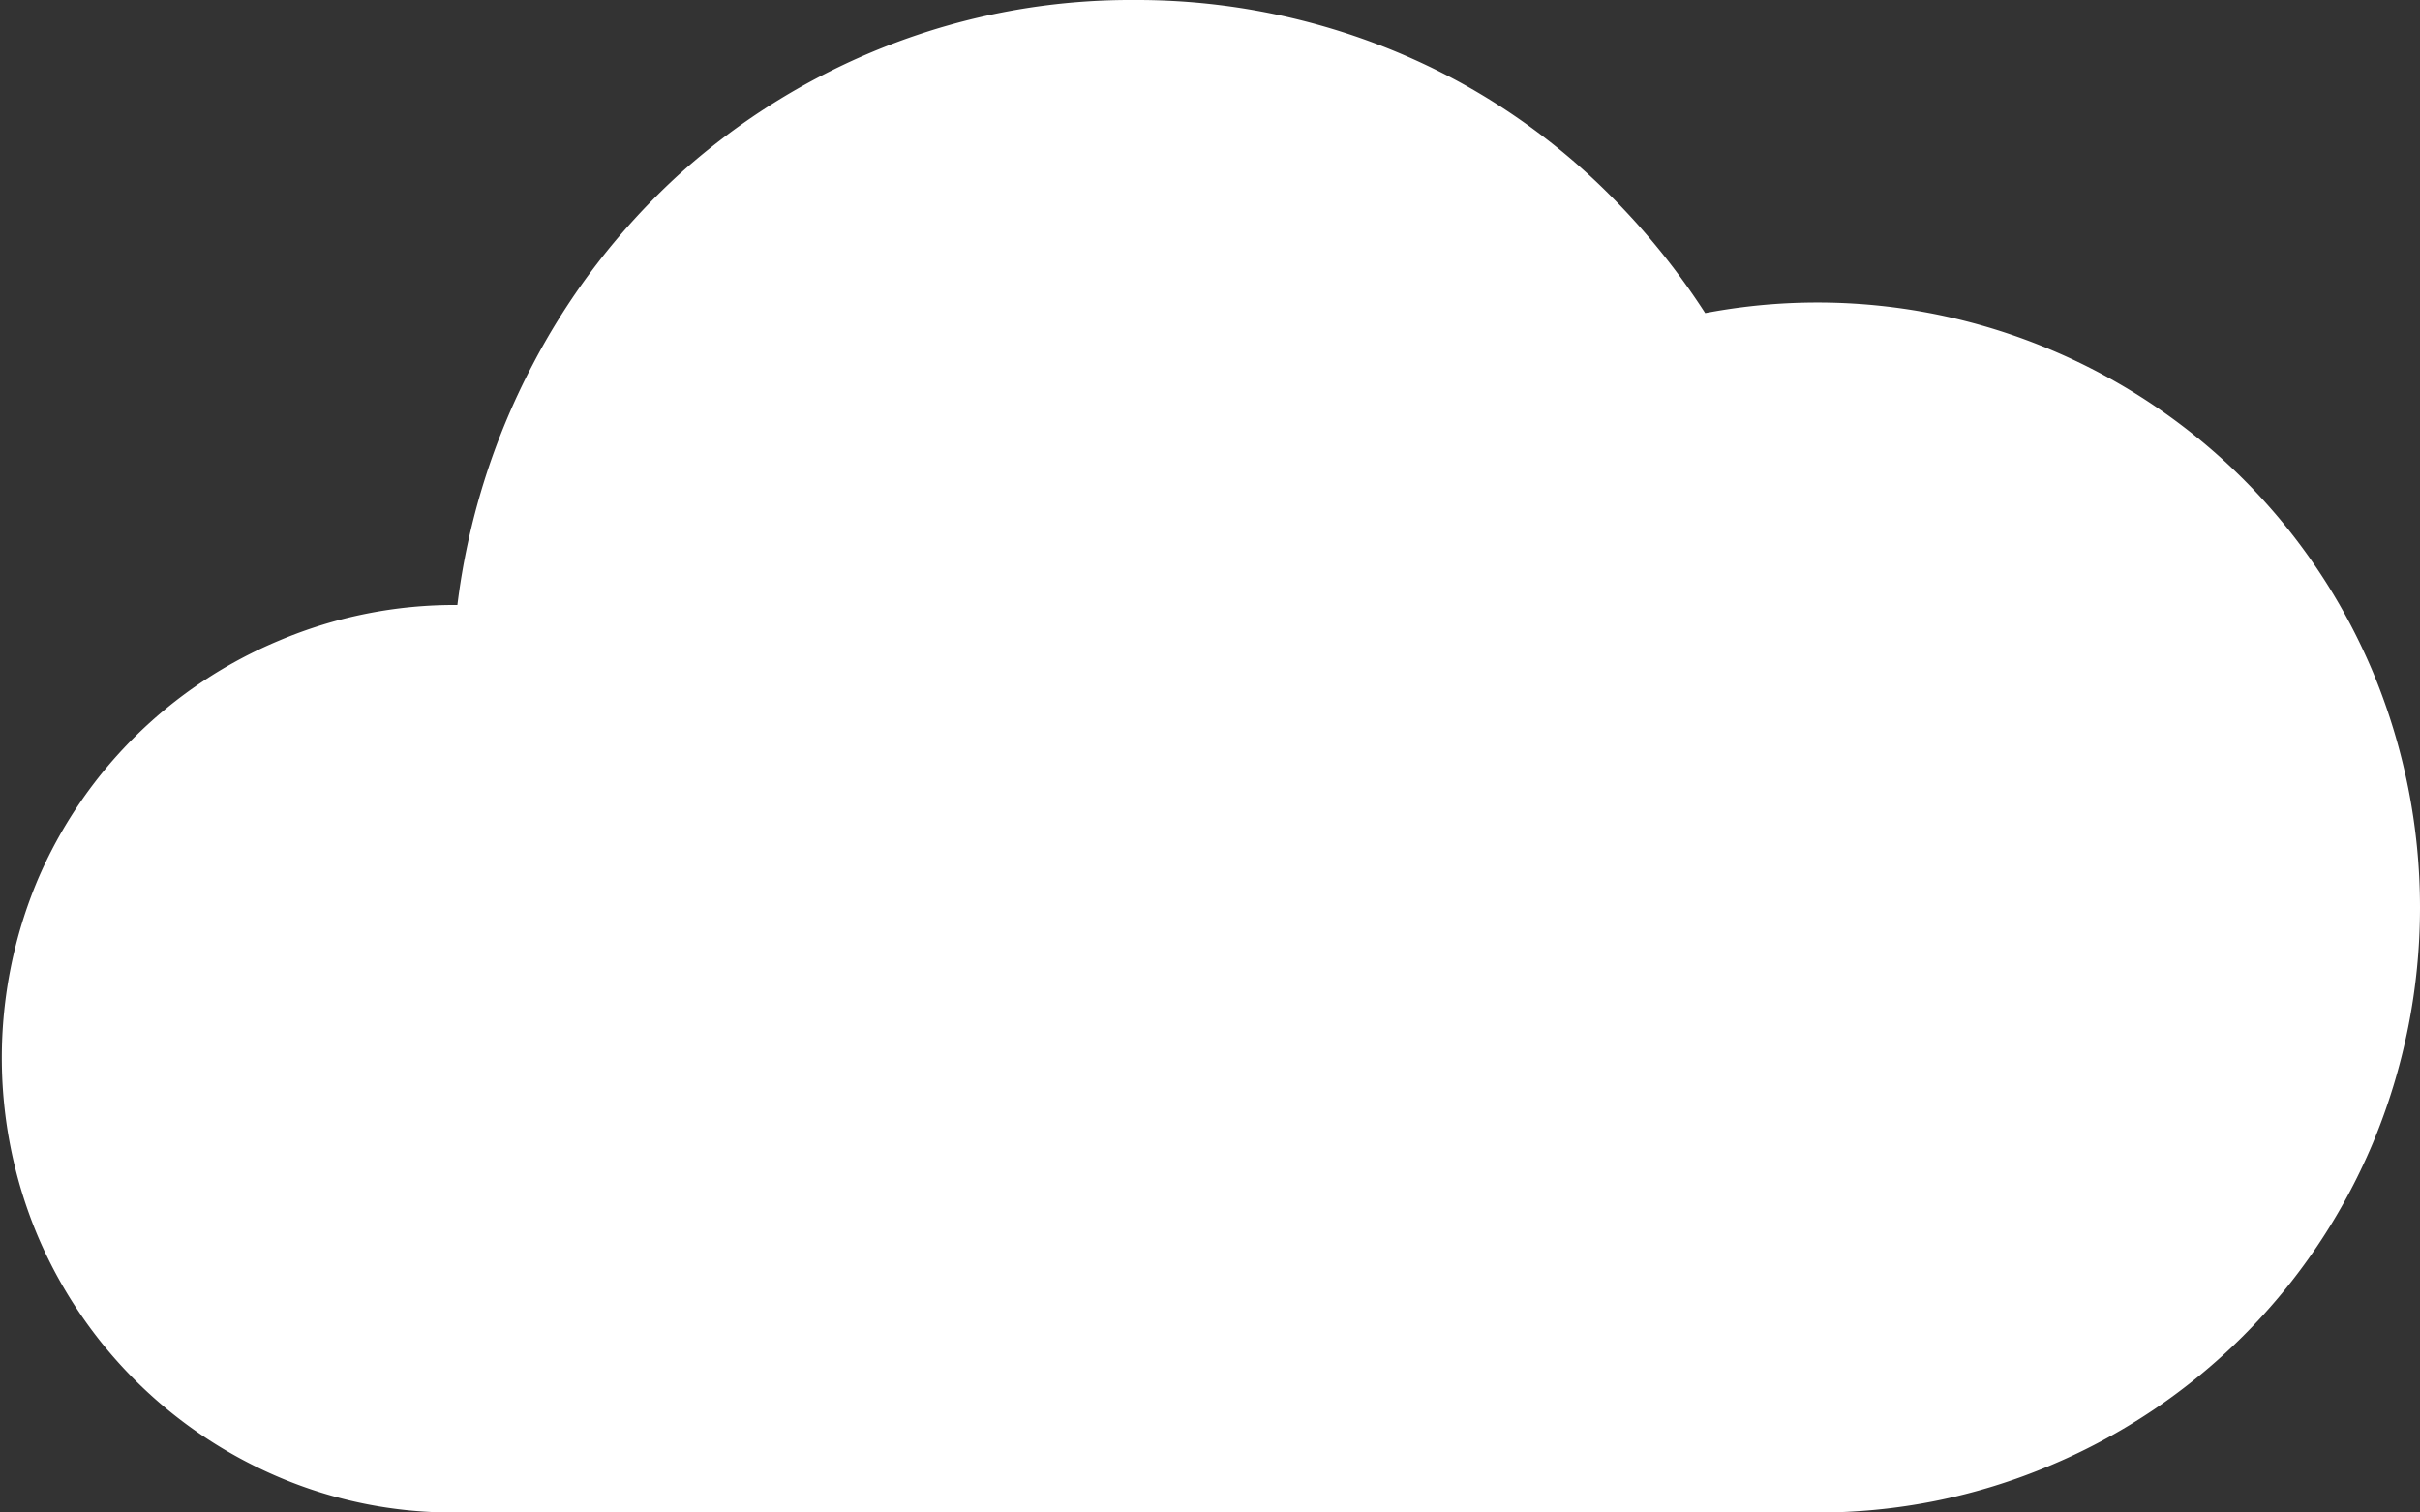 <svg xmlns="http://www.w3.org/2000/svg" viewBox="0 0 80 50"><rect x="0" y="0" width="80" height="50" fill="#333333" stroke="none"/><title>icon__cloud</title><g id="Layer_2" data-name="Layer 2"><g id="Graphic_Elements" data-name="Graphic Elements"><g id="The_Best_of_Microsoft" data-name="The Best of Microsoft"><g id="Icons"><path d="M78.44,22.21A19.93,19.93,0,0,0,67.79,11.56a19.83,19.83,0,0,0-11.42-1.21A23.72,23.72,0,0,0,52.76,6a21.88,21.88,0,0,0-4.48-3.27A22.32,22.32,0,0,0,37.5,0a22.1,22.1,0,0,0-8.18,1.52,22.53,22.53,0,0,0-6.82,4.2,22.76,22.76,0,0,0-4.9,6.35A23.11,23.11,0,0,0,15.12,20a14.87,14.87,0,0,0-5.88,1.17,14.93,14.93,0,0,0-8,7.93,15.19,15.19,0,0,0,0,11.74,15.06,15.06,0,0,0,8,8A14.62,14.62,0,0,0,15,50H60a19.6,19.6,0,0,0,7.79-1.56A19.93,19.93,0,0,0,78.44,37.79a20.23,20.23,0,0,0,0-15.58Z" style="fill:#fff"/></g></g></g></g></svg>
